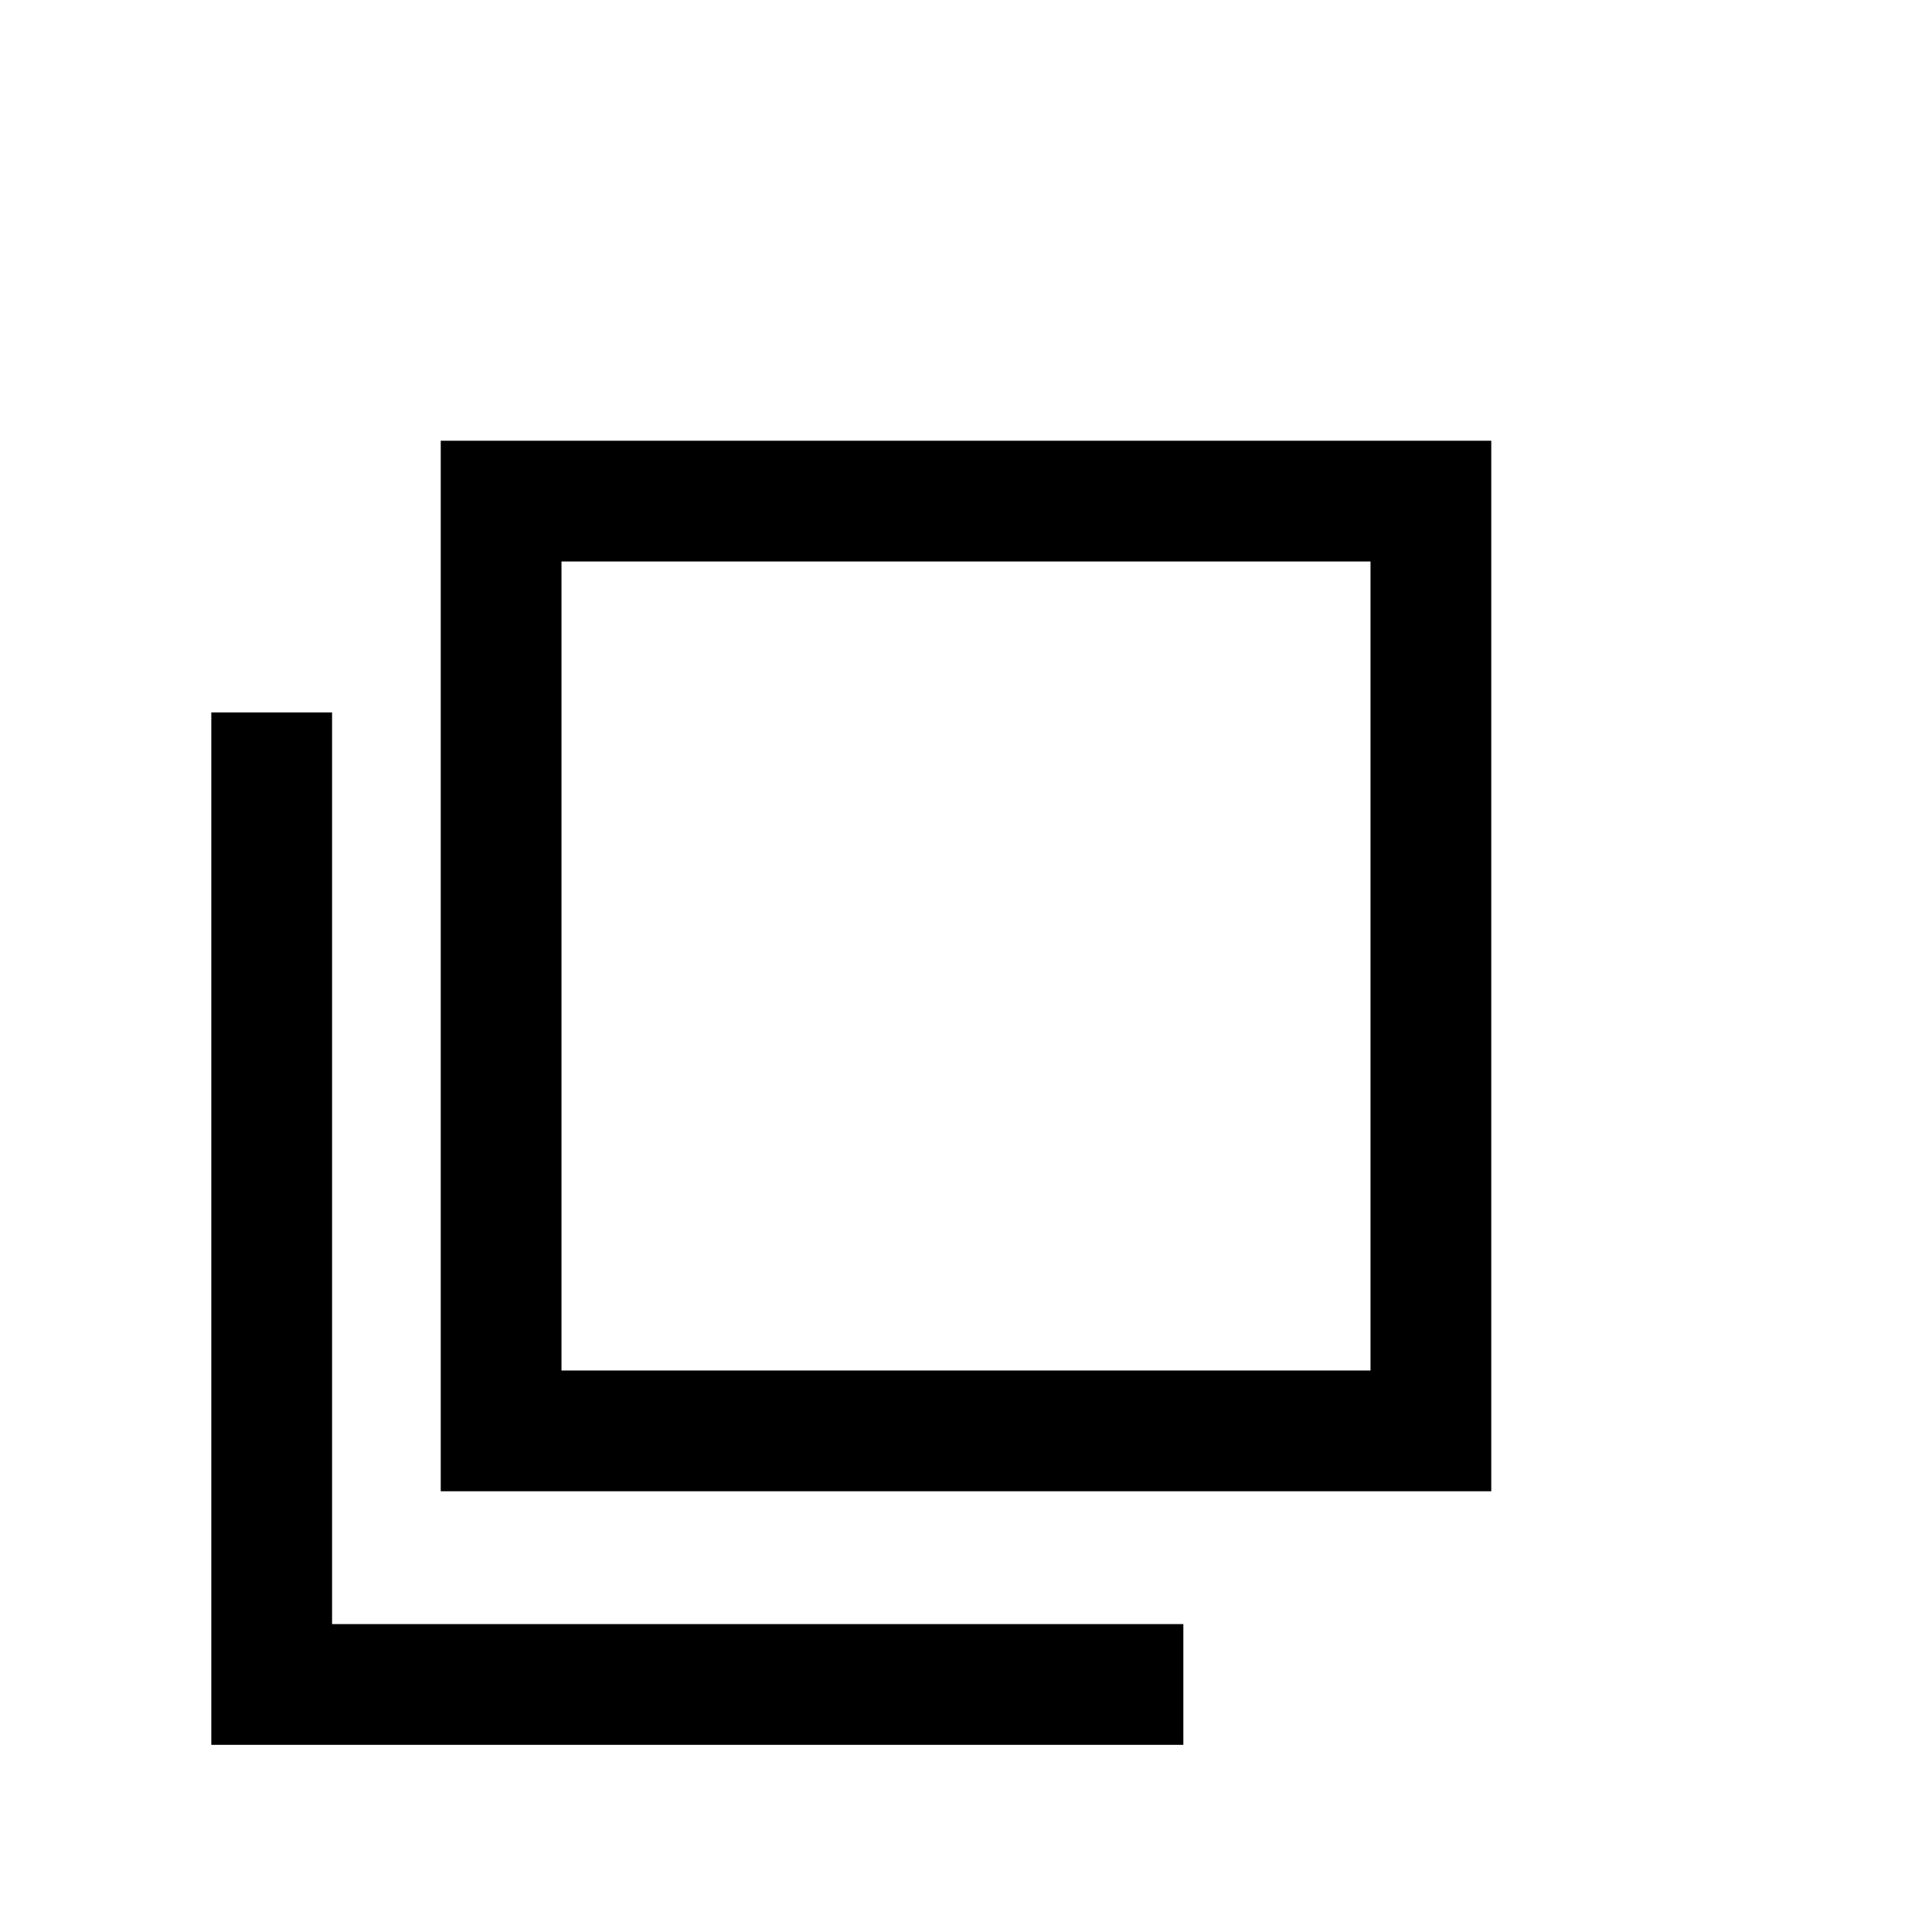 <svg xmlns="http://www.w3.org/2000/svg" width="32" height="32" viewBox="0 0 32 32">
  <rect x="8.3" y="8.3" width="15.4" height="15.4" fill="none" stroke="#000" stroke-width="2"/>
  <polyline points="19.6 27.9 4.5 27.9 4.5 11.8" fill="none" stroke="#000" stroke-width="2"/>
</svg>